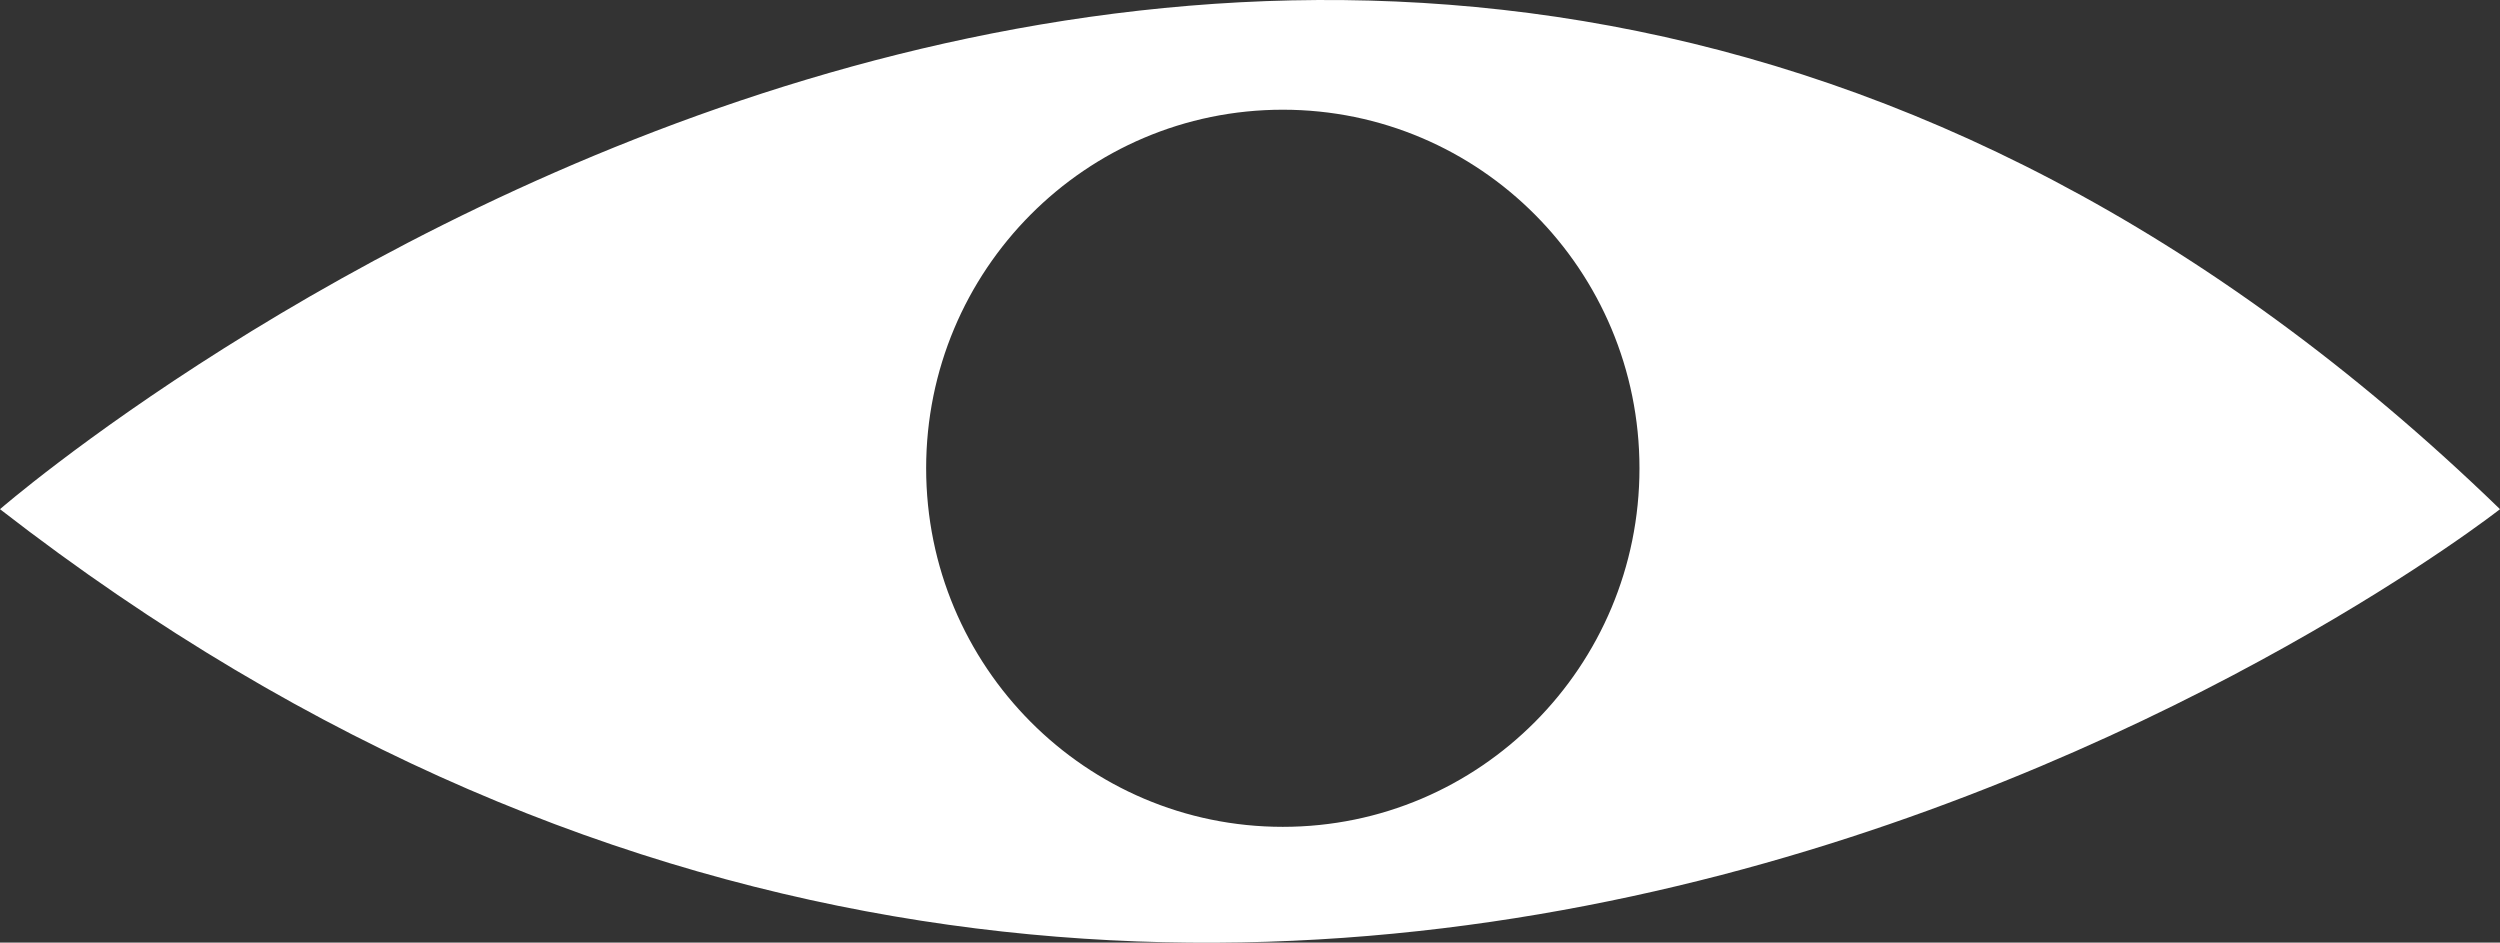 <svg width="61" height="23" viewBox="0 0 61 23" fill="none" xmlns="http://www.w3.org/2000/svg">
<rect x="0" y="0" width="61" height="23" fill="#333333" stroke="none"/>
<g clip-path="url(#clip0_1_4)">
<path d="M0 12.424C30.671 36.225 61 12.424 61 12.424C32.146 -15.53 0 12.424 0 12.424ZM31.3 20.175C26.498 20.175 22.598 16.261 22.598 11.426C22.598 6.592 26.491 2.677 31.3 2.677C36.109 2.677 40.003 6.592 40.003 11.426C40.003 16.261 36.109 20.175 31.3 20.175Z" fill="white"/>
</g>
<defs>
<clipPath id="clip0_1_4">
<rect width="61" height="23" fill="white"/>
</clipPath>
</defs>
</svg>
